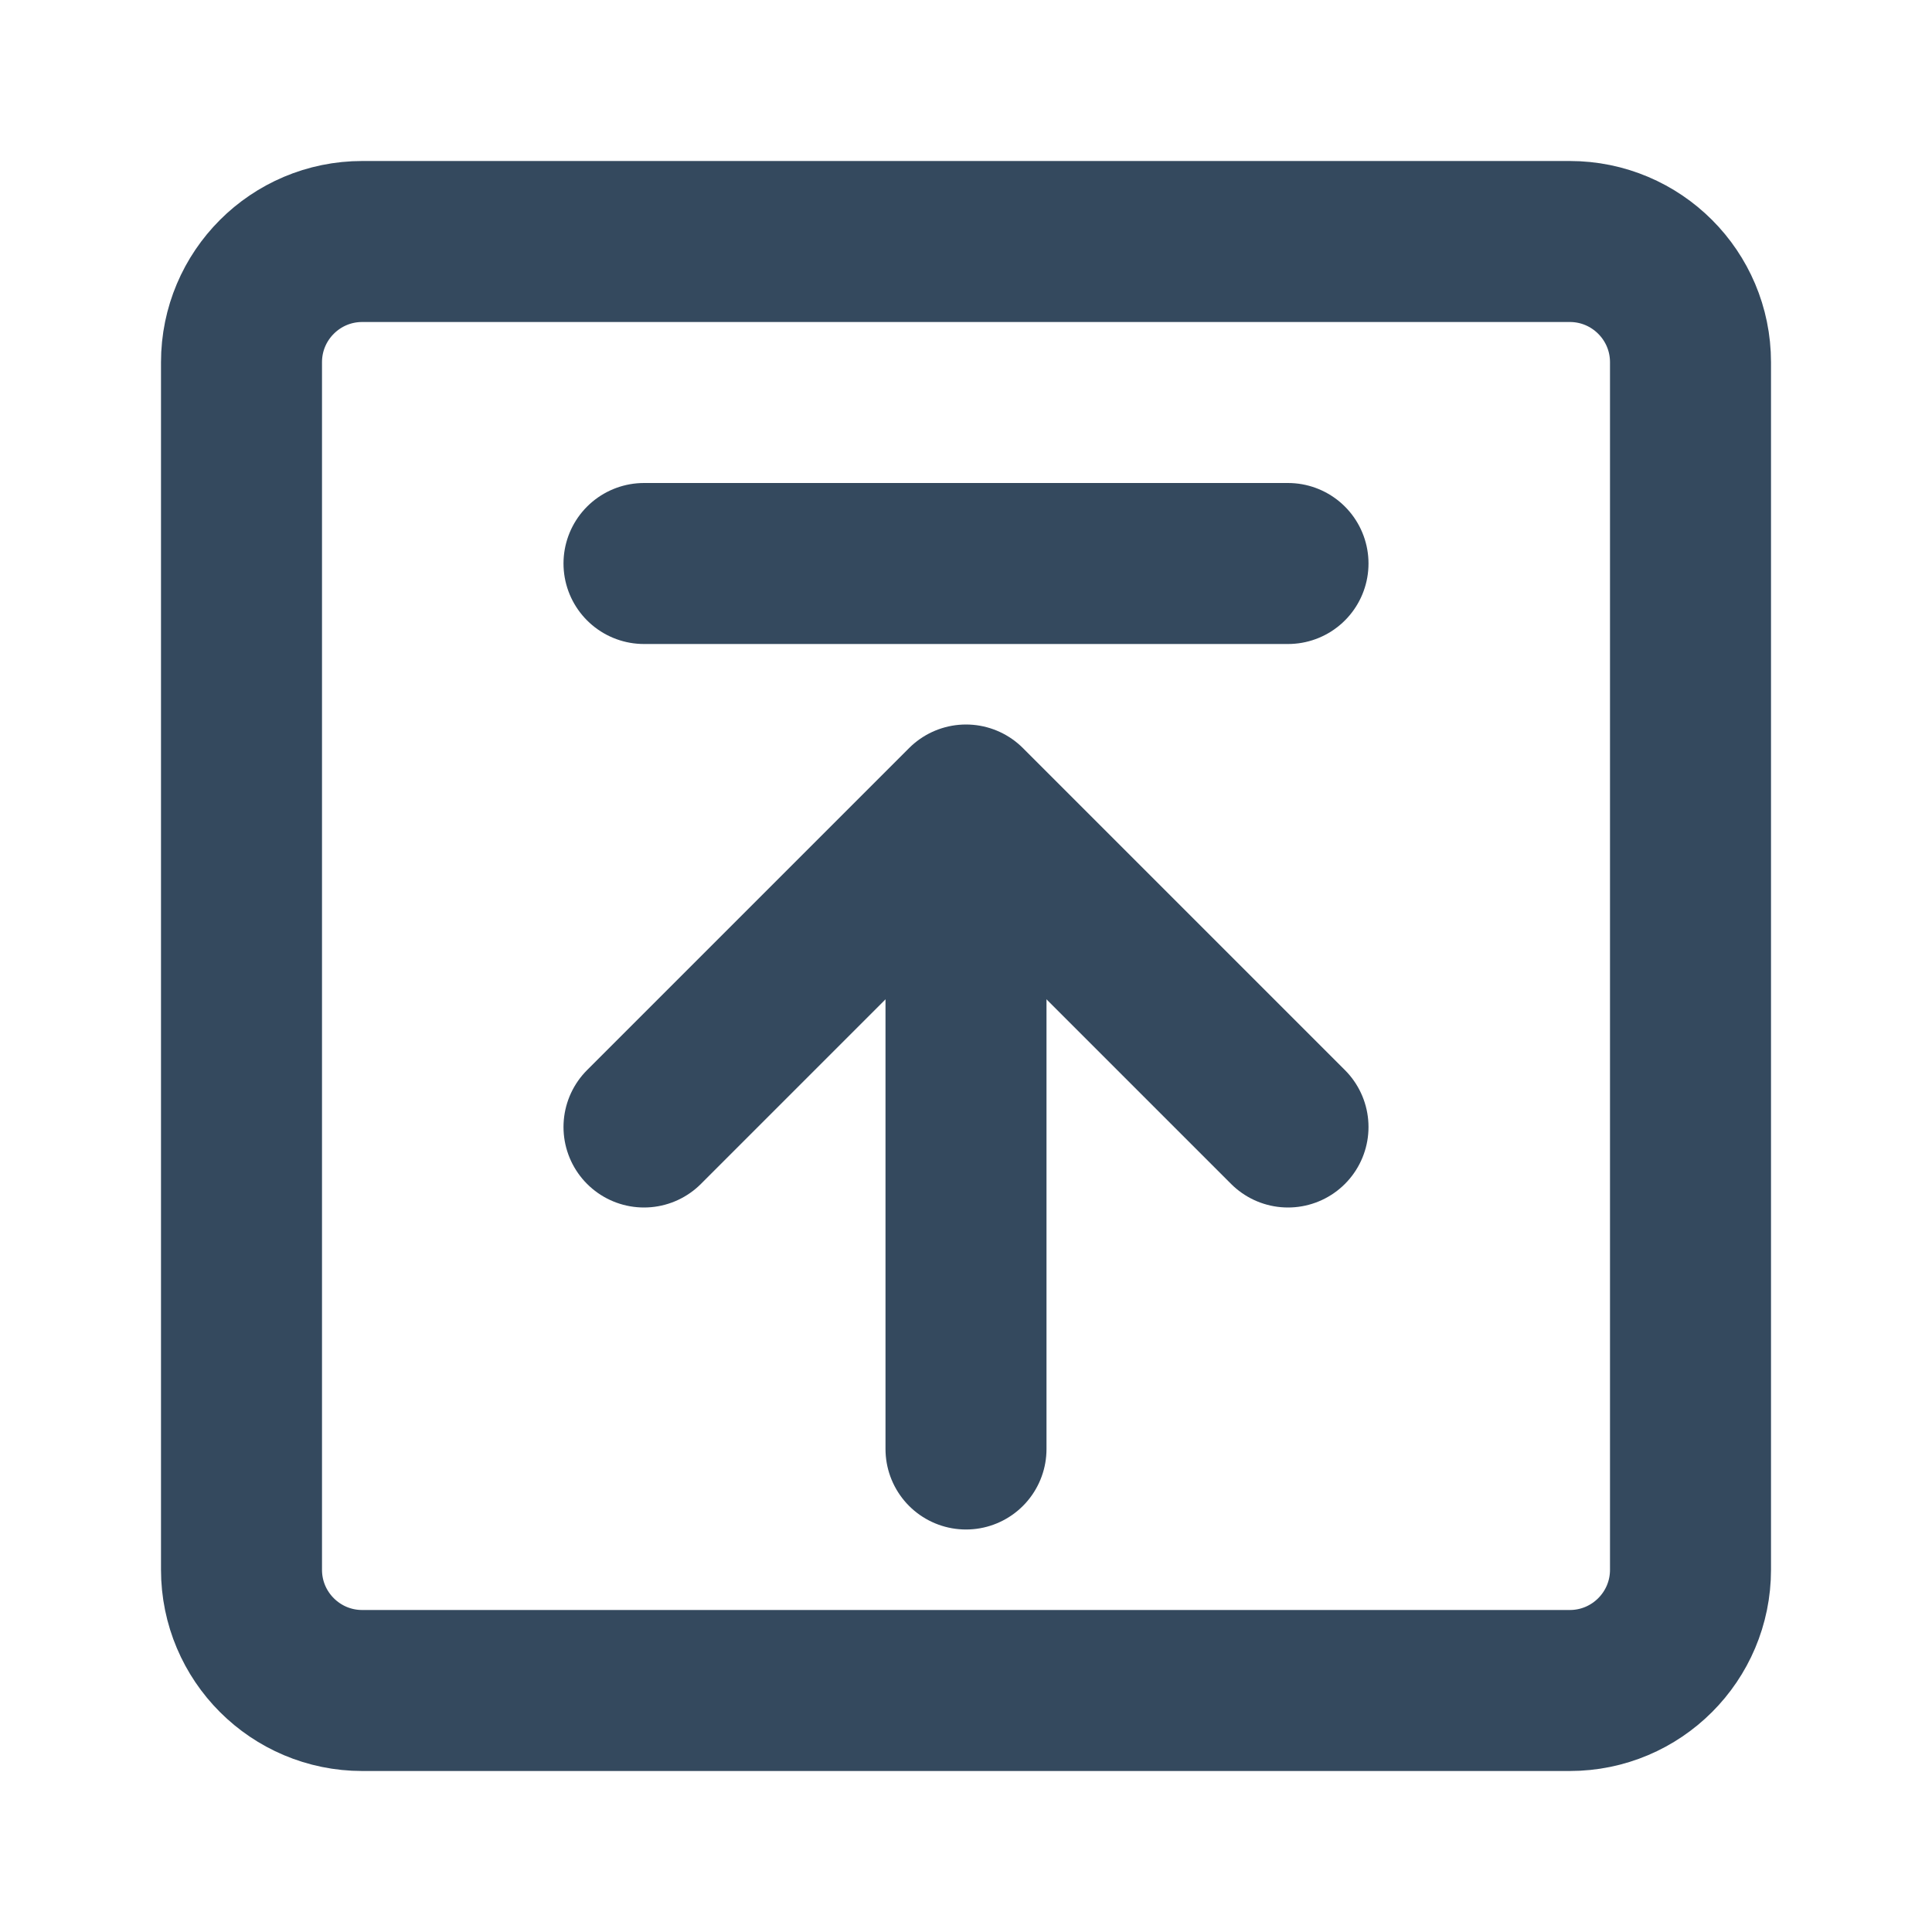 <?xml version="1.0" encoding="UTF-8"?><svg width="24" height="24" viewBox="0 0 48 48" fill="none" xmlns="http://www.w3.org/2000/svg"><path d="M39 6H9C7.343 6 6 7.343 6 9V39C6 40.657 7.343 42 9 42H39C40.657 42 42 40.657 42 39V9C42 7.343 40.657 6 39 6Z" fill="none" stroke="#34495e" stroke-width="4" stroke-linejoin="round"/><path d="M32 28L24 20L16 28" stroke="#34495e" stroke-width="4" stroke-linecap="round" stroke-linejoin="round"/><path d="M24 36V20.5" stroke="#34495e" stroke-width="4" stroke-linecap="round" stroke-linejoin="round"/><path d="M16 14H32" stroke="#34495e" stroke-width="4" stroke-linecap="round" stroke-linejoin="round"/></svg>